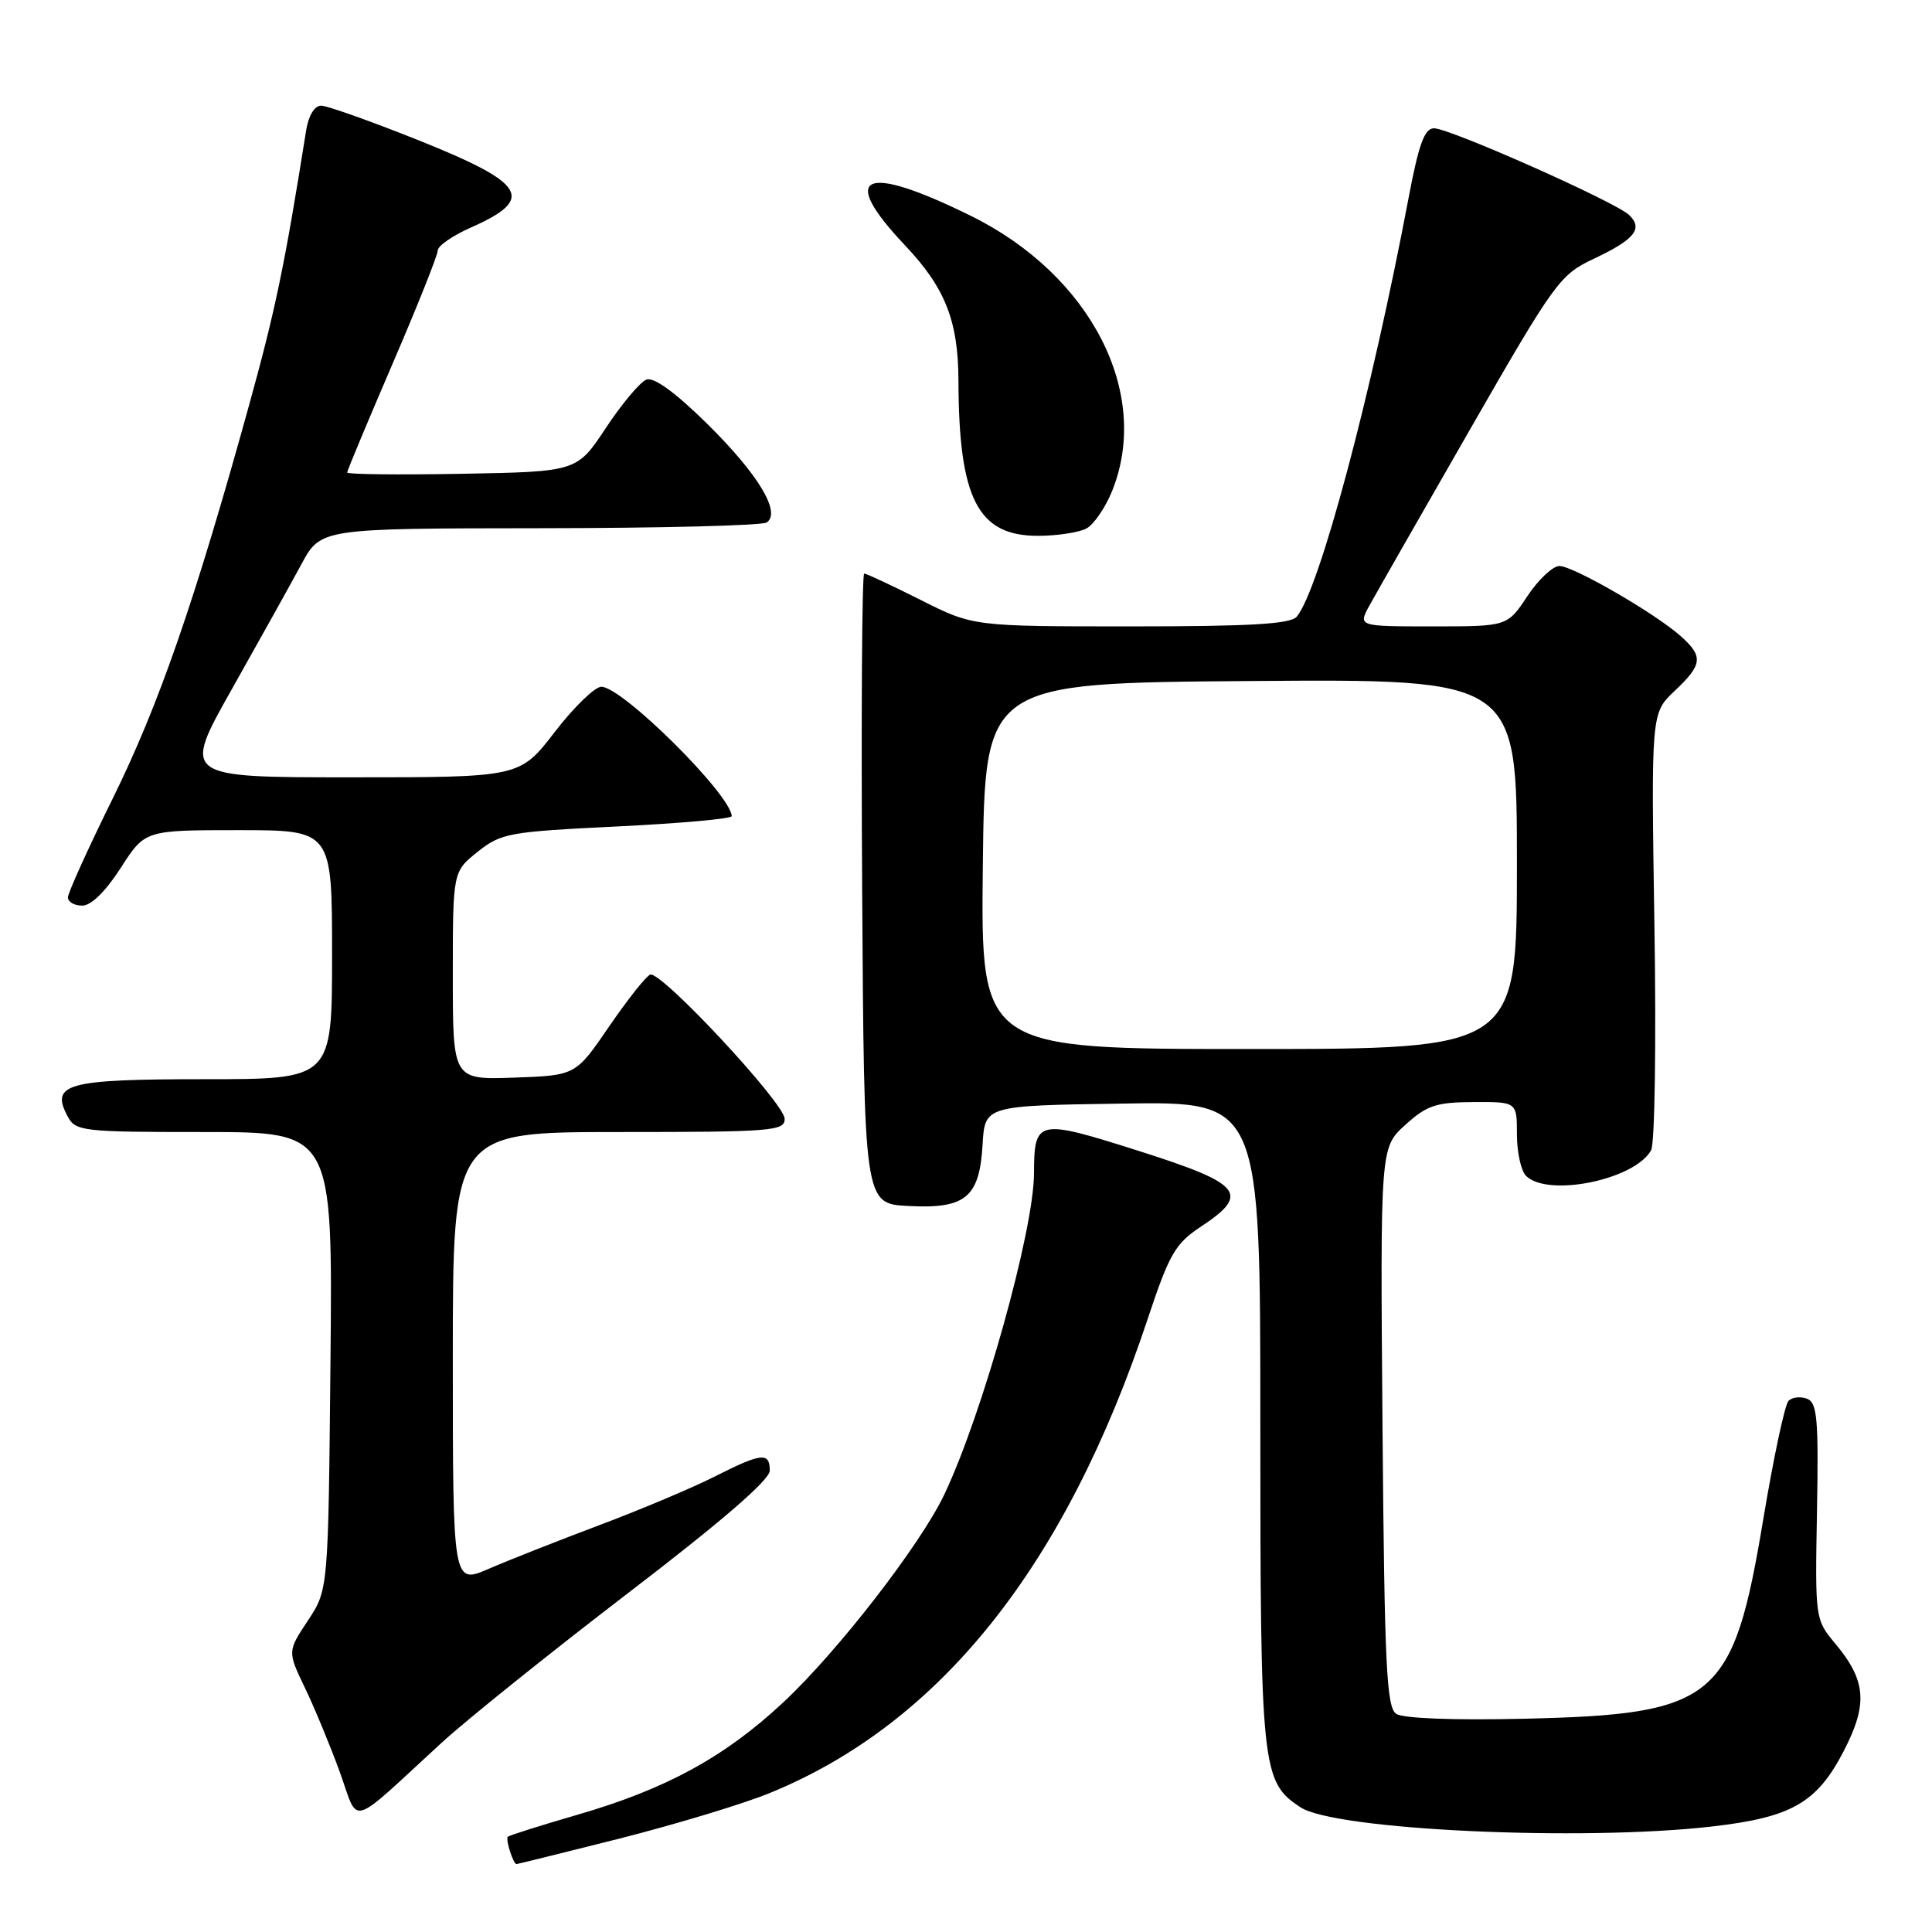 <?xml version="1.0" encoding="UTF-8" standalone="no"?>
<!DOCTYPE svg PUBLIC "-//W3C//DTD SVG 1.1//EN" "http://www.w3.org/Graphics/SVG/1.1/DTD/svg11.dtd" >
<svg xmlns="http://www.w3.org/2000/svg" xmlns:xlink="http://www.w3.org/1999/xlink" version="1.1" viewBox="0 0 256 256">
 <g >
 <path fill="currentColor"
d=" M 82.09 243.62 C 89.46 241.75 98.40 239.05 101.94 237.61 C 124.54 228.40 141.18 207.55 152.07 174.78 C 154.95 166.12 155.72 164.79 159.15 162.52 C 165.70 158.19 164.60 156.86 150.91 152.51 C 137.40 148.22 137.04 148.30 137.01 155.50 C 136.98 163.06 130.22 187.27 125.14 198.00 C 121.99 204.65 111.03 218.81 103.79 225.57 C 96.04 232.81 88.26 237.06 76.53 240.46 C 71.63 241.88 67.47 243.20 67.29 243.38 C 66.95 243.71 68.01 247.00 68.44 247.00 C 68.57 247.00 74.71 245.48 82.09 243.62 Z  M 226.85 242.02 C 237.39 240.81 240.74 238.90 244.29 232.05 C 247.53 225.80 247.29 222.69 243.17 217.77 C 240.52 214.61 240.50 214.48 240.76 200.26 C 240.98 188.00 240.79 185.85 239.44 185.34 C 238.57 185.01 237.47 185.13 236.99 185.62 C 236.50 186.10 235.01 193.12 233.66 201.20 C 229.66 225.28 227.43 227.15 202.00 227.74 C 192.57 227.96 185.91 227.70 185.00 227.09 C 183.72 226.22 183.45 220.61 183.19 189.07 C 182.89 152.07 182.89 152.07 186.19 149.07 C 189.05 146.47 190.28 146.05 195.25 146.03 C 201.00 146.00 201.00 146.00 201.00 150.30 C 201.00 152.66 201.54 155.14 202.20 155.80 C 205.08 158.68 216.59 156.34 218.78 152.42 C 219.27 151.56 219.47 138.17 219.22 122.67 C 218.78 94.50 218.78 94.50 221.89 91.56 C 225.60 88.06 225.72 87.00 222.75 84.33 C 219.40 81.32 208.48 75.00 206.63 75.00 C 205.75 75.00 203.84 76.80 202.38 79.00 C 199.73 83.00 199.73 83.00 189.84 83.00 C 179.95 83.00 179.95 83.00 181.45 80.25 C 182.28 78.74 188.25 68.28 194.73 57.00 C 206.01 37.35 206.69 36.41 211.16 34.30 C 216.60 31.74 217.76 30.31 215.87 28.49 C 214.07 26.76 192.11 17.00 190.01 17.00 C 188.76 17.00 187.99 19.10 186.64 26.25 C 181.71 52.33 174.83 78.09 171.83 81.71 C 171.01 82.69 165.71 83.00 149.85 83.00 C 128.95 83.00 128.95 83.00 122.00 79.50 C 118.18 77.58 114.81 76.00 114.51 76.00 C 114.22 76.00 114.10 94.79 114.24 117.75 C 114.50 159.50 114.50 159.50 120.36 159.80 C 127.96 160.20 129.79 158.67 130.20 151.64 C 130.50 146.50 130.50 146.50 148.75 146.23 C 167.00 145.95 167.00 145.95 167.00 188.51 C 167.00 234.49 167.17 236.10 172.33 239.48 C 176.92 242.49 209.56 244.01 226.85 242.02 Z  M 58.50 230.94 C 61.80 227.91 72.94 218.97 83.25 211.07 C 95.70 201.54 102.00 196.09 102.00 194.86 C 102.00 192.39 100.90 192.51 94.72 195.64 C 91.85 197.10 85.00 199.99 79.50 202.06 C 74.00 204.13 67.36 206.75 64.75 207.88 C 60.00 209.93 60.00 209.93 60.00 179.96 C 60.00 150.00 60.00 150.00 82.00 150.00 C 102.30 150.00 104.00 149.86 103.97 148.25 C 103.94 146.16 87.59 128.62 86.16 129.14 C 85.61 129.34 83.17 132.43 80.72 136.00 C 76.28 142.50 76.28 142.50 68.14 142.79 C 60.00 143.08 60.00 143.08 60.00 129.29 C 60.00 115.50 60.00 115.50 63.29 112.87 C 66.40 110.39 67.42 110.21 81.79 109.51 C 90.16 109.10 96.98 108.49 96.96 108.14 C 96.80 105.23 82.45 91.00 79.68 91.00 C 78.82 91.00 76.04 93.70 73.50 97.00 C 68.88 103.00 68.88 103.00 46.51 103.00 C 24.13 103.00 24.13 103.00 30.76 91.25 C 34.40 84.79 38.53 77.37 39.94 74.76 C 42.50 70.02 42.50 70.02 71.50 69.99 C 87.45 69.98 100.99 69.64 101.59 69.23 C 103.55 67.92 100.46 62.81 93.66 56.11 C 89.44 51.96 86.63 49.93 85.65 50.30 C 84.81 50.63 82.40 53.50 80.29 56.69 C 76.45 62.50 76.45 62.50 61.22 62.78 C 52.85 62.93 46.00 62.86 46.00 62.61 C 46.00 62.37 48.70 55.91 52.00 48.24 C 55.30 40.58 58.00 33.81 58.00 33.20 C 58.00 32.59 59.97 31.22 62.37 30.16 C 70.99 26.35 69.78 24.32 55.42 18.57 C 49.13 16.06 43.34 14.00 42.54 14.00 C 41.68 14.00 40.88 15.32 40.57 17.25 C 37.70 35.31 36.49 41.09 32.97 53.81 C 25.79 79.74 21.05 93.41 14.96 105.76 C 11.68 112.40 9.00 118.32 9.00 118.91 C 9.00 119.51 9.85 120.00 10.90 120.00 C 12.08 120.00 14.00 118.11 16.00 115.00 C 19.21 110.00 19.21 110.00 31.60 110.00 C 44.00 110.00 44.00 110.00 44.00 126.50 C 44.00 143.00 44.00 143.00 27.12 143.00 C 8.80 143.00 6.64 143.59 8.97 147.94 C 10.02 149.90 10.92 150.00 27.08 150.00 C 44.08 150.00 44.08 150.00 43.79 180.33 C 43.50 210.65 43.50 210.65 40.80 214.73 C 38.09 218.82 38.09 218.82 40.41 223.66 C 41.69 226.32 43.76 231.33 45.02 234.79 C 47.62 241.96 45.98 242.43 58.50 230.94 Z  M 143.95 70.03 C 144.94 69.50 146.49 67.24 147.38 65.01 C 152.56 52.07 144.53 36.45 128.68 28.62 C 114.43 21.58 111.01 23.09 119.91 32.50 C 125.26 38.15 126.98 42.53 127.00 50.50 C 127.05 66.09 129.57 71.00 137.52 71.00 C 140.06 71.00 142.95 70.56 143.95 70.03 Z  M 130.23 114.75 C 130.50 90.50 130.50 90.50 165.75 90.24 C 201.00 89.97 201.00 89.97 201.00 114.49 C 201.00 139.00 201.00 139.00 165.48 139.00 C 129.96 139.00 129.96 139.00 130.23 114.75 Z "/>
</g>
</svg>